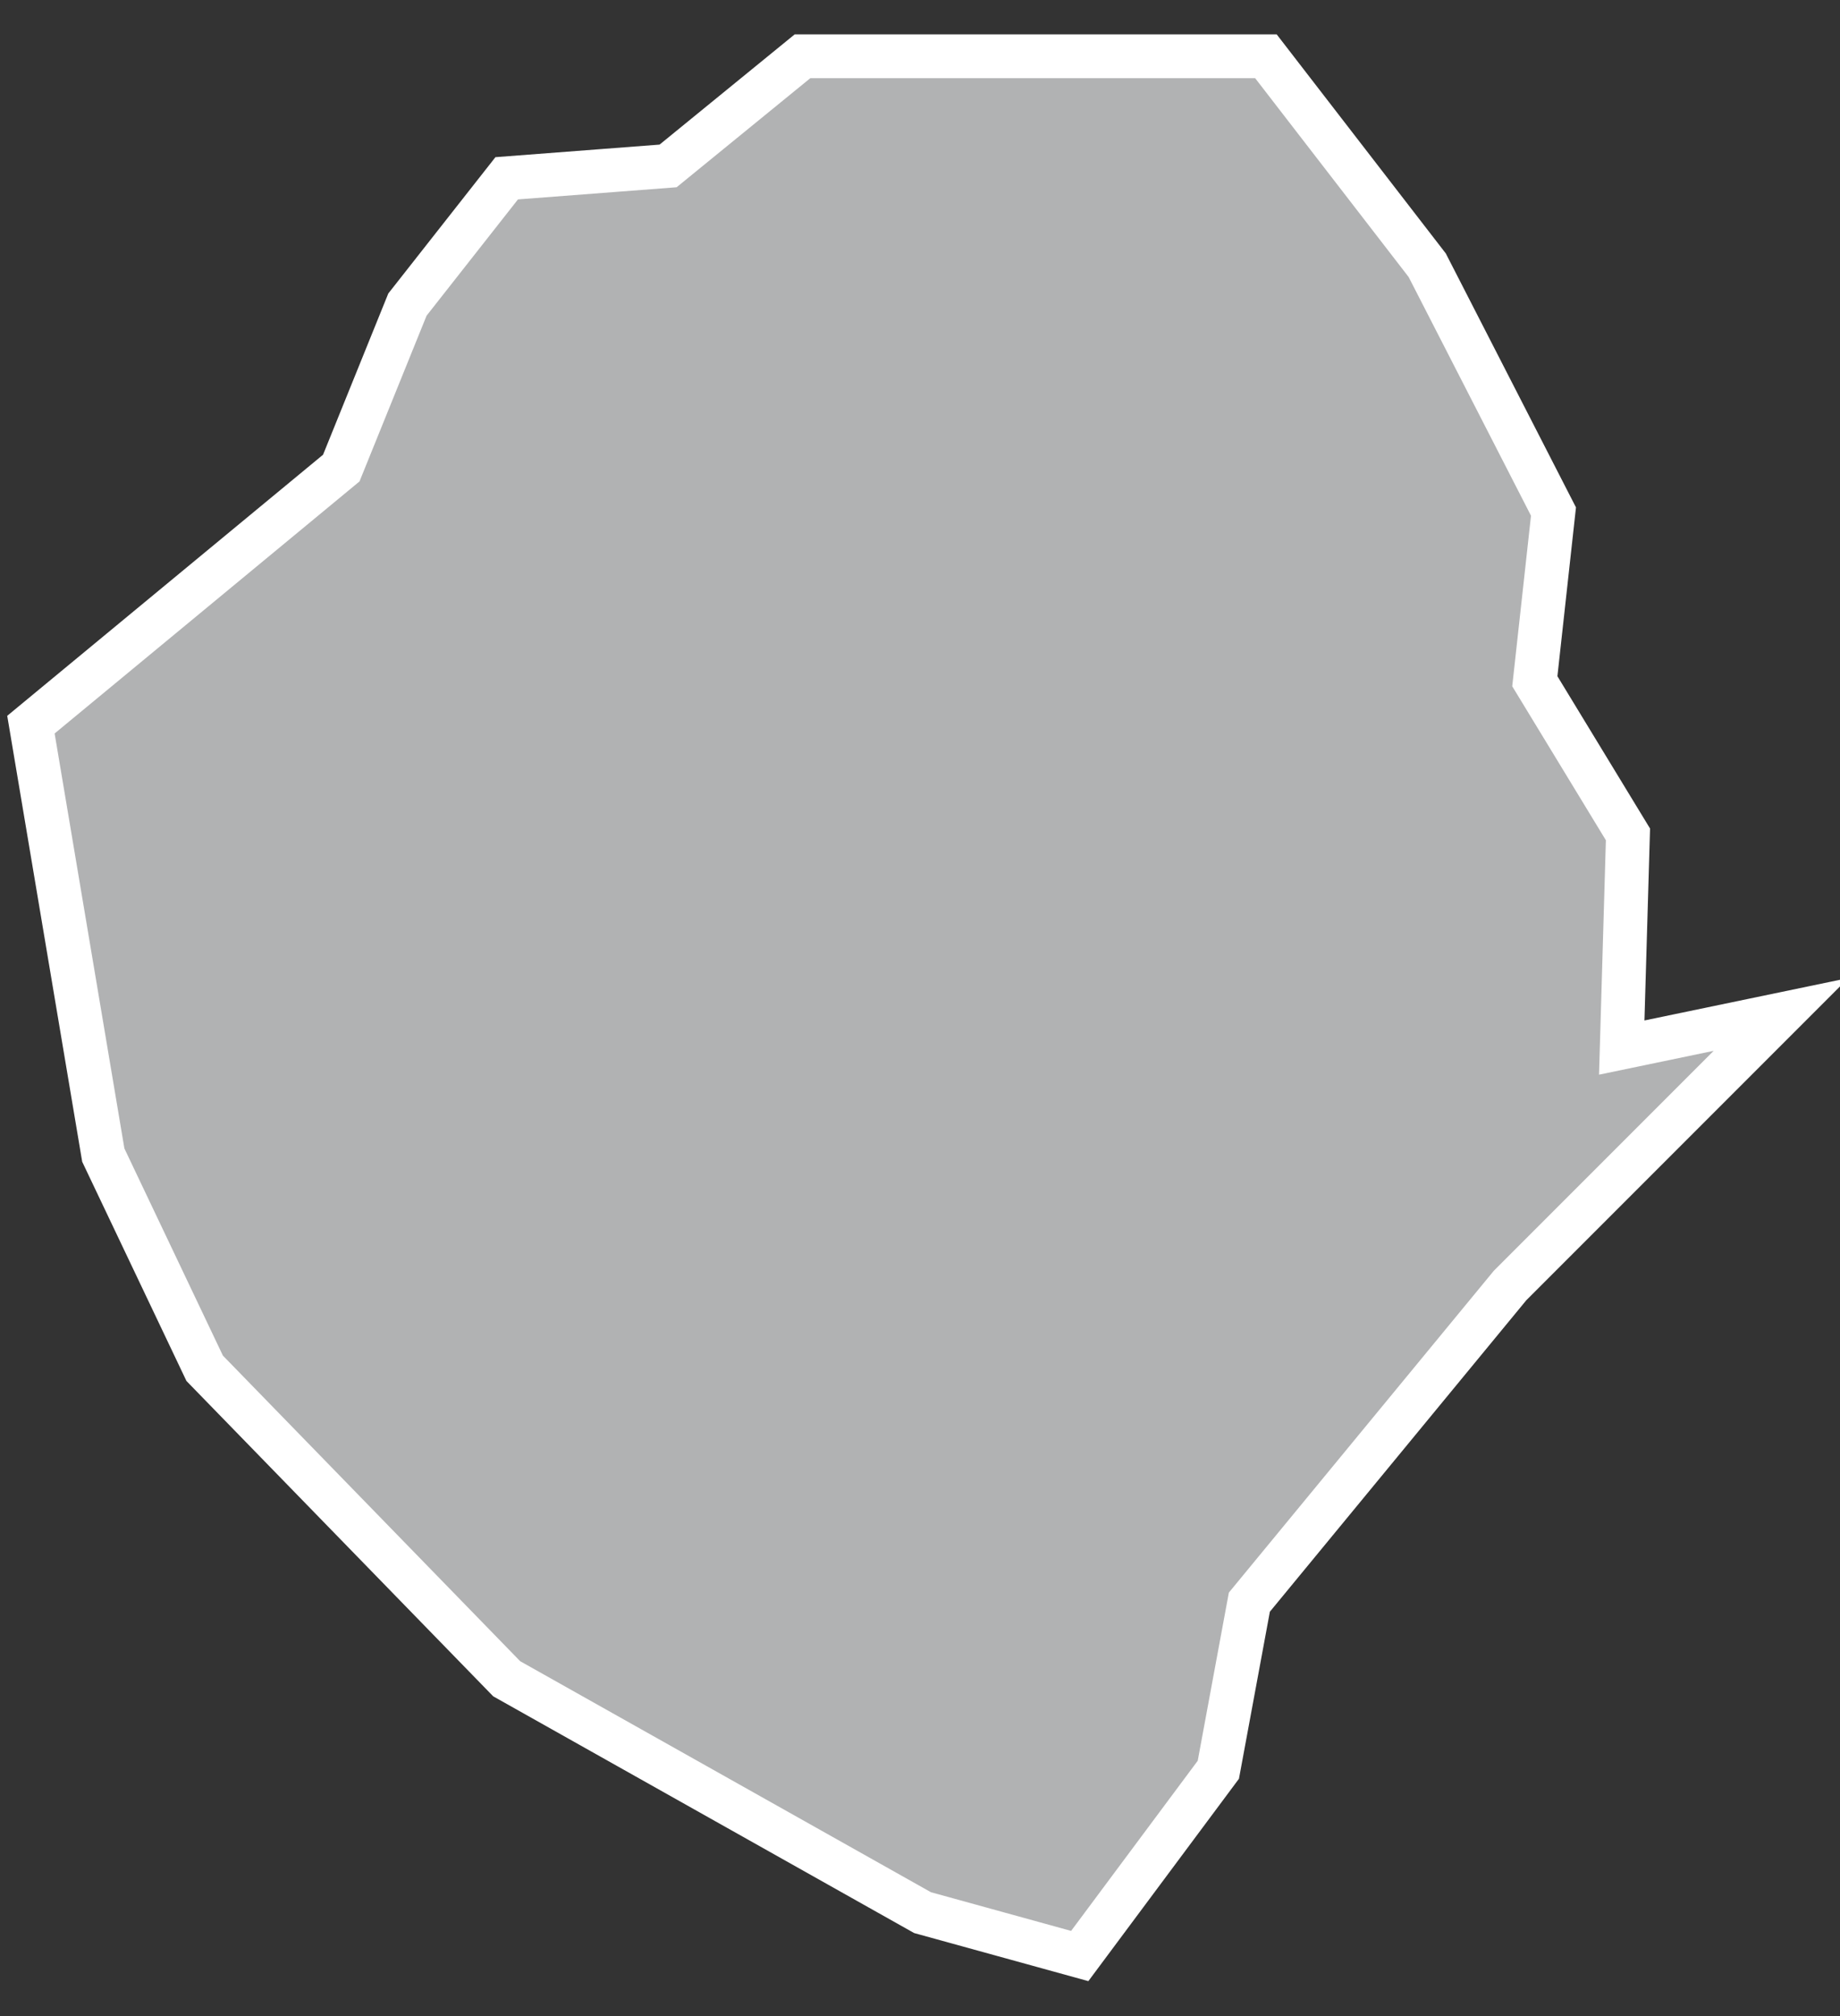 <?xml version="1.0" encoding="UTF-8"?>
<svg width="21px" height="23px" viewBox="0 0 21 23" version="1.1" xmlns="http://www.w3.org/2000/svg" xmlns:xlink="http://www.w3.org/1999/xlink">
    <rect x="0" y="0" width="21" height="23" fill="#333333" stroke="none"/>
    <!-- Generator: Sketch 43.2 (39069) - http://www.bohemiancoding.com/sketch -->
    <title>SL</title>
    <desc>Created with Sketch.</desc>
    <defs></defs>
    <g id="Map-countries" stroke="none" stroke-width="1" fill="none" fill-rule="evenodd">
        <g id="Artboard" transform="translate(-1227, -1182)" stroke-width="0.5" stroke="#FFFFFF" fill="#B1B2B3">
            <polygon id="SL" points="1239.323 1204.315 1237.529 1203.82 1232.783 1201.152 1229.336 1197.61 1228.179 1195.178 1227.353 1190.267 1230.895 1187.34 1231.65 1185.475 1232.783 1184.034 1234.625 1183.893 1236.159 1182.642 1241.448 1182.642 1243.289 1185.026 1244.73 1187.836 1244.517 1189.772 1245.58 1191.519 1245.509 1193.951 1247.327 1193.573 1244.234 1196.666 1241.259 1200.278 1240.905 1202.19"></polygon>
        </g>
    </g>
</svg>